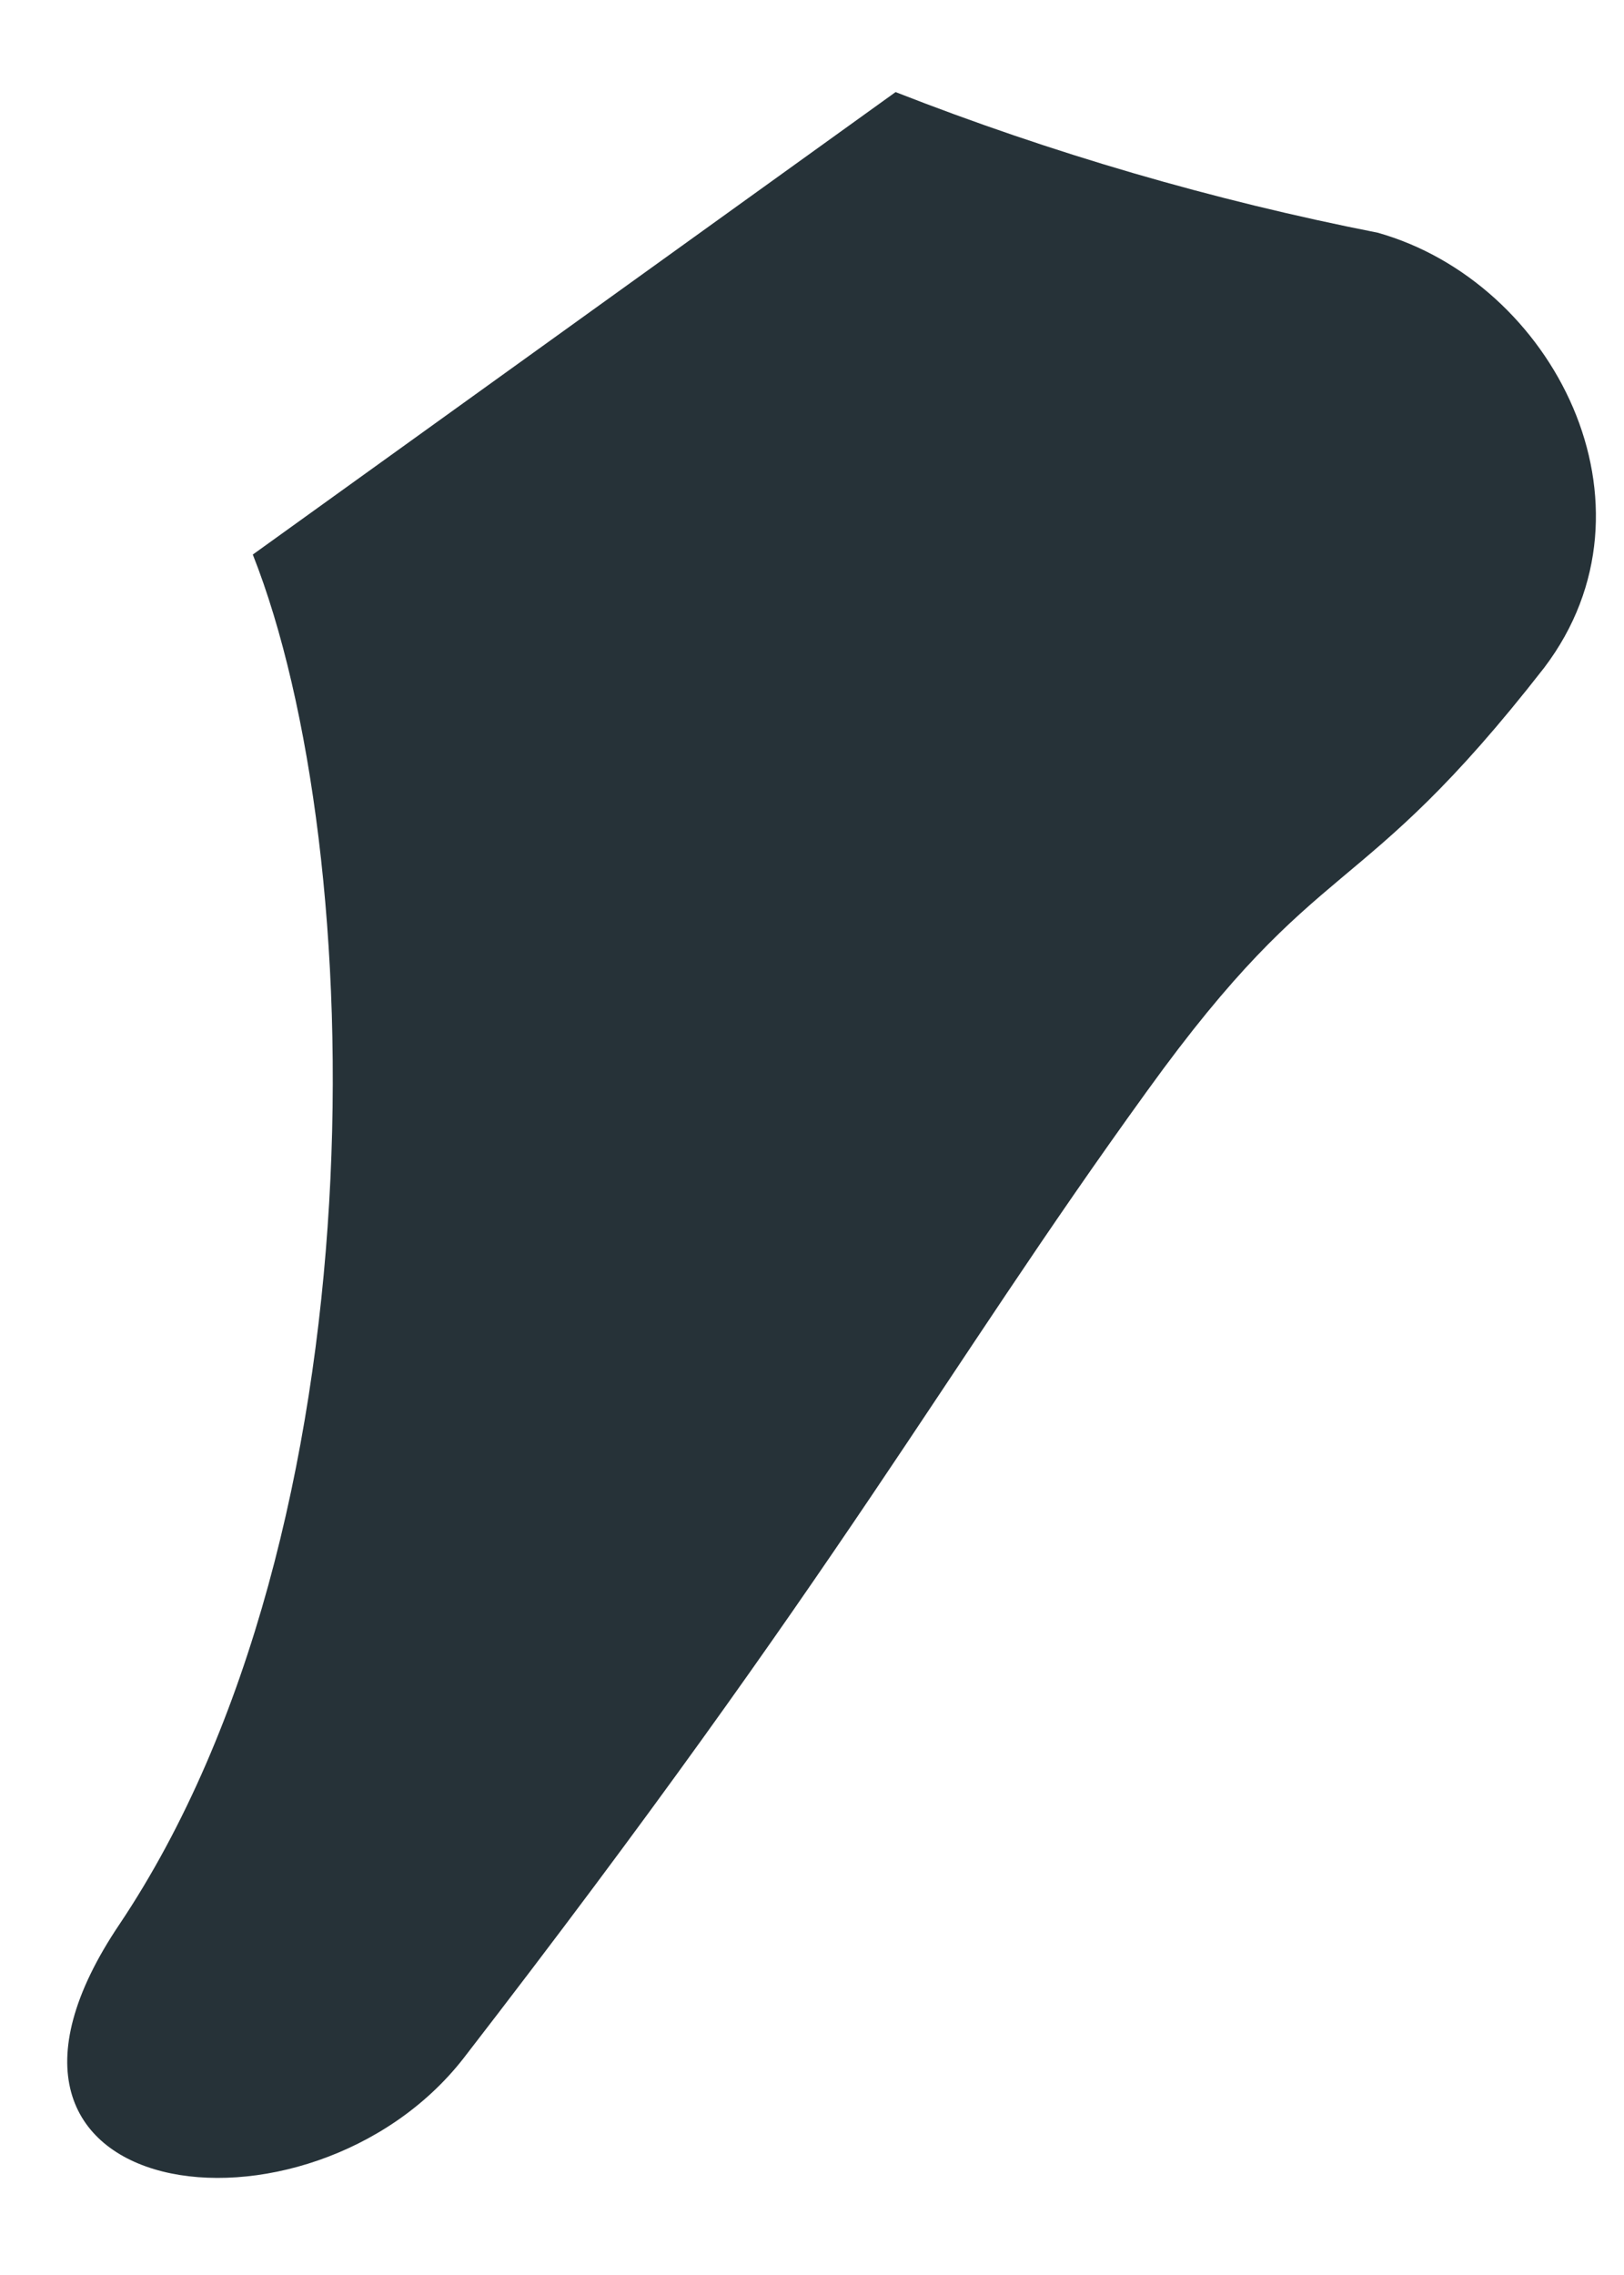 <?xml version="1.0" encoding="UTF-8" standalone="no"?><svg width='15' height='21' viewBox='0 0 15 21' fill='none' xmlns='http://www.w3.org/2000/svg'>
<path d='M4.281 19C7.803 14.445 8.695 12.697 10.595 10.071C12.218 7.82 12.533 8.383 14.264 6.162C15.402 4.661 14.348 2.605 12.725 2.148C11.203 1.849 9.713 1.414 8.272 0.85L2.335 5.119C3.419 7.857 3.542 14.123 1.104 17.762C-0.657 20.373 2.858 20.823 4.281 19Z' fill='#263238'/>
</svg>
